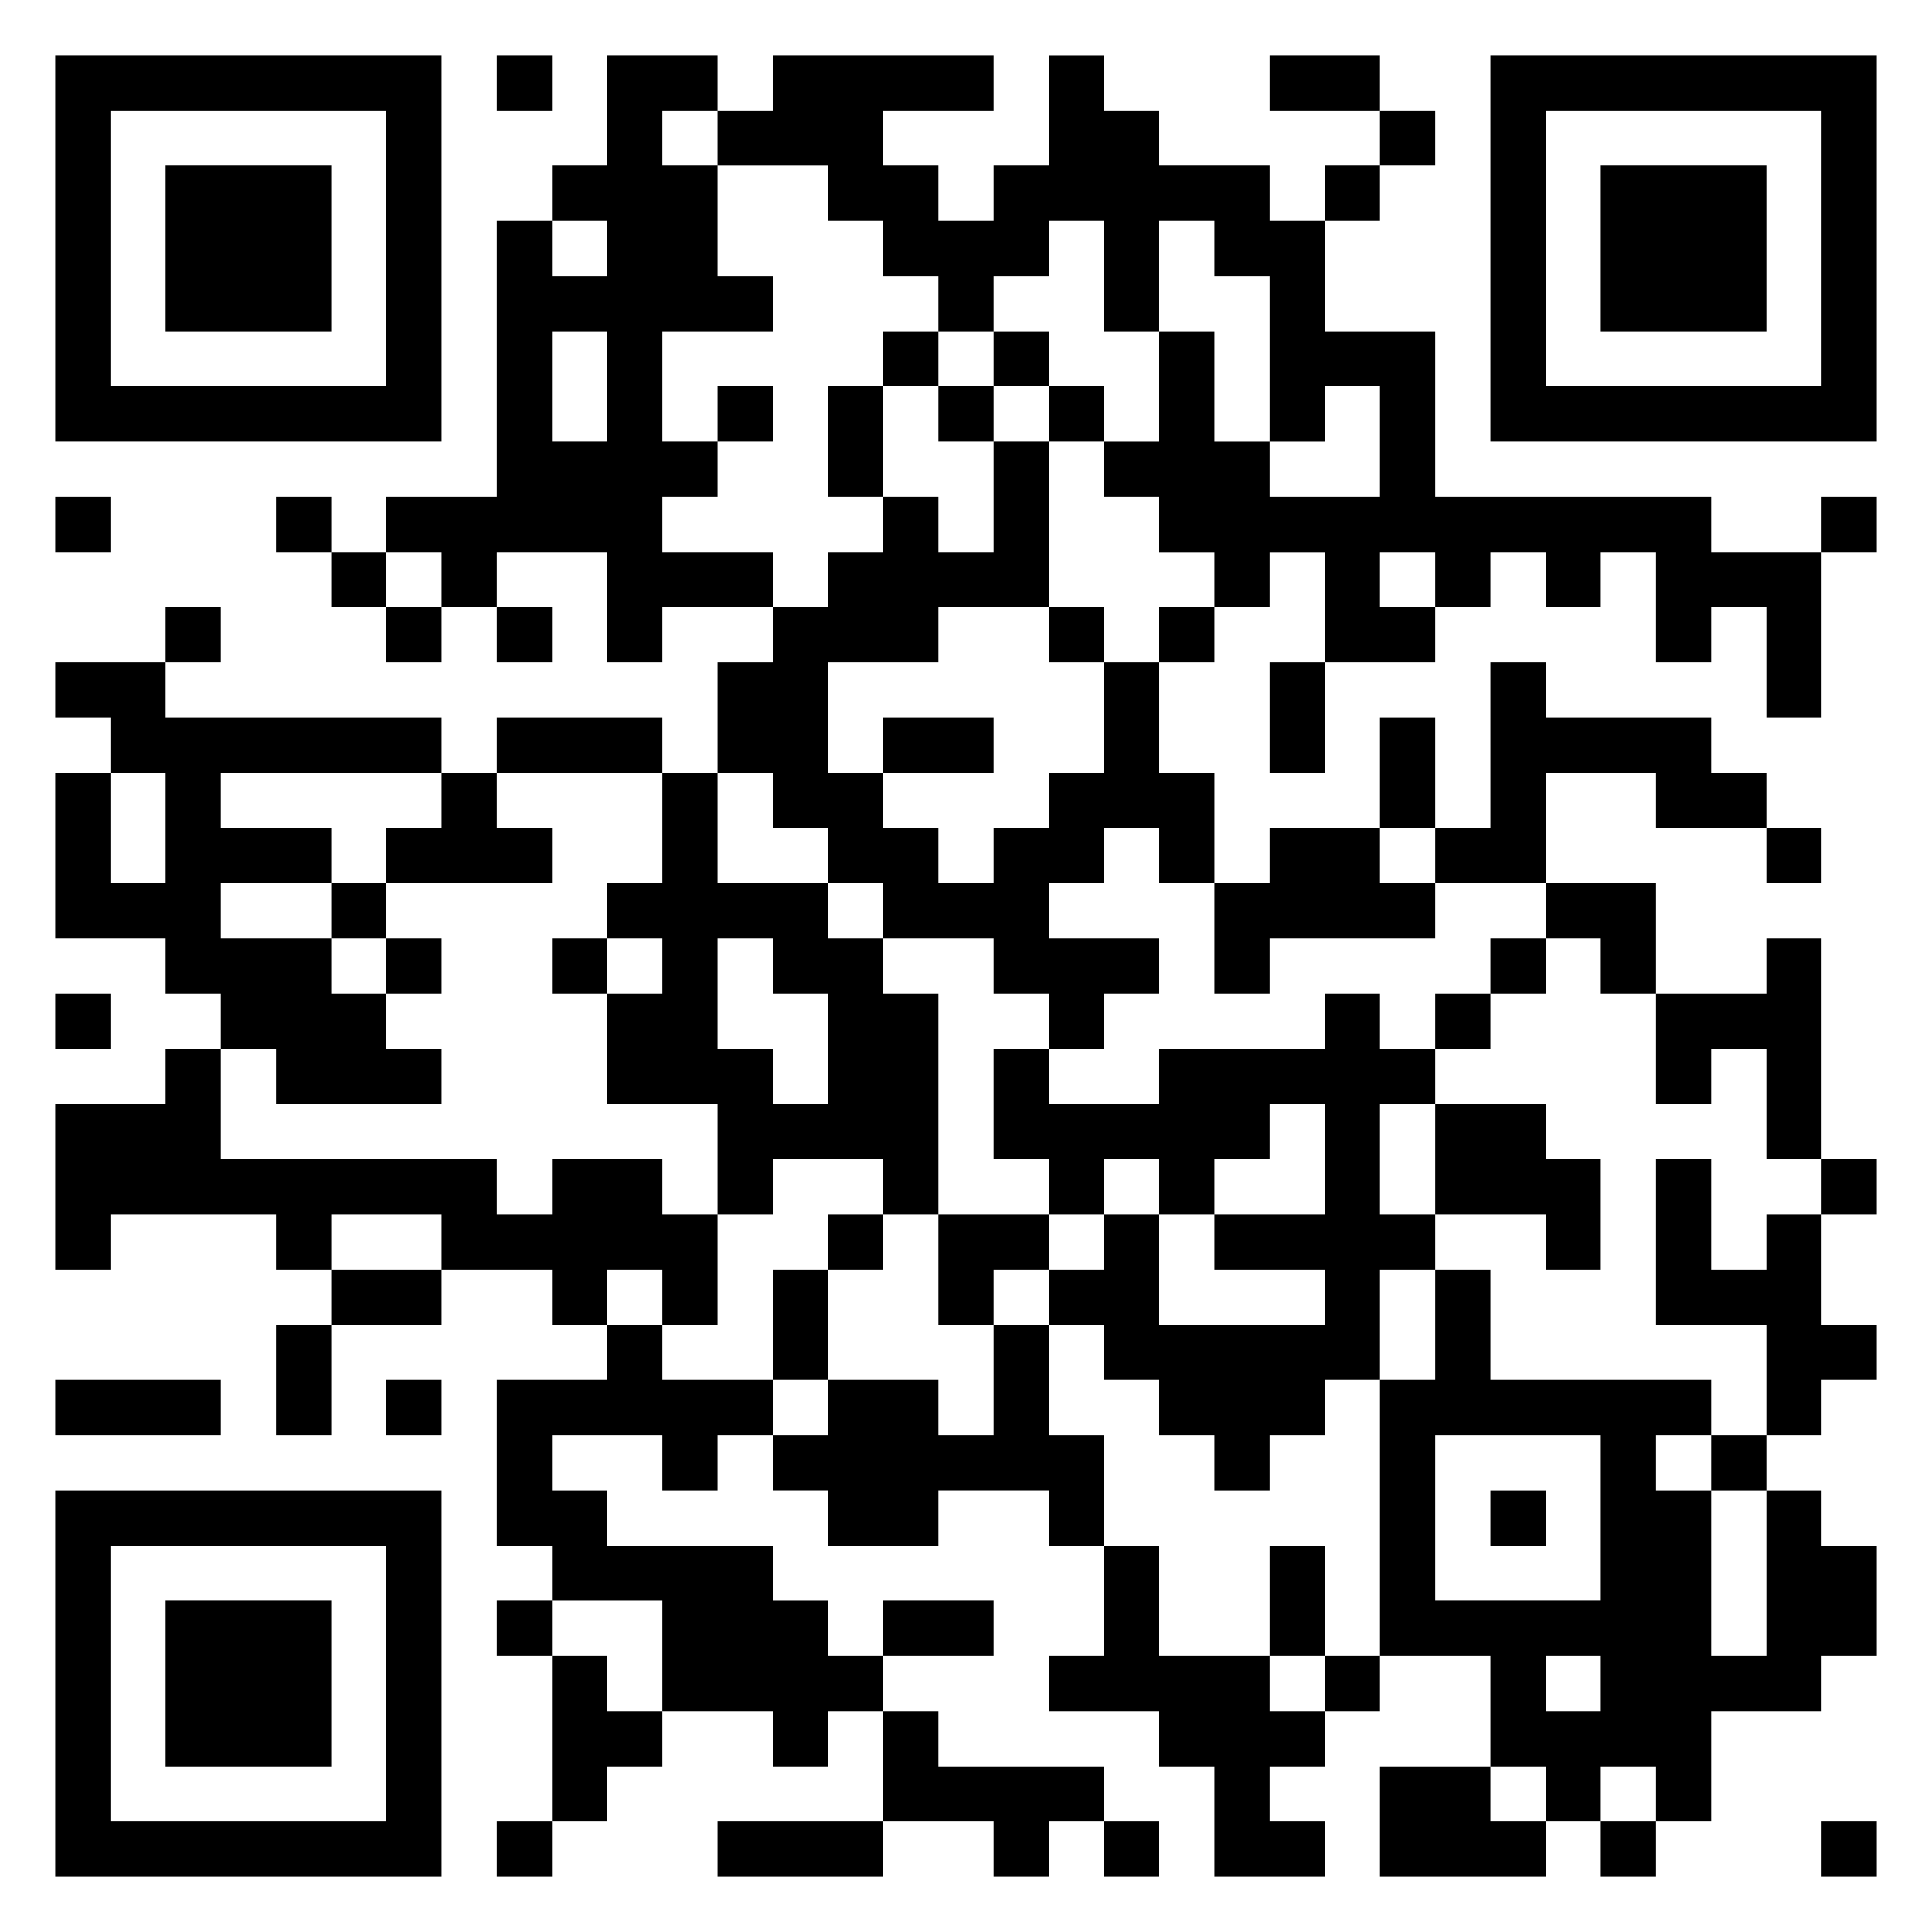 <svg xmlns="http://www.w3.org/2000/svg" viewBox="0 0 35 35"><path d="M1 1h7v7h-7zM9 1h1v1h-1zM11 1h2v1h-1v1h1v2h1v1h-2v2h1v1h-1v1h2v1h-2v1h-1v-2h-2v1h-1v-1h-1v-1h2v-5h1v1h1v-1h-1v-1h1zM14 1h4v1h-2v1h1v1h1v-1h1v-2h1v1h1v1h2v1h1v2h2v3h5v1h2v3h-1v-2h-1v1h-1v-2h-1v1h-1v-1h-1v1h-1v-1h-1v1h1v1h-2v-2h-1v1h-1v-1h-1v-1h-1v-1h1v-2h1v2h1v1h2v-2h-1v1h-1v-3h-1v-1h-1v2h-1v-2h-1v1h-1v1h-1v-1h-1v-1h-1v-1h-2v-1h1zM23 1h2v1h-2zM27 1h7v7h-7zM2 2v5h5v-5zM25 2h1v1h-1zM28 2v5h5v-5zM3 3h3v3h-3zM24 3h1v1h-1zM29 3h3v3h-3zM10 6v2h1v-2zM16 6h1v1h-1zM18 6h1v1h-1zM13 7h1v1h-1zM15 7h1v2h-1zM17 7h1v1h-1zM19 7h1v1h-1zM18 8h1v3h-2v1h-2v2h1v1h1v1h1v-1h1v-1h1v-2h1v2h1v2h-1v-1h-1v1h-1v1h2v1h-1v1h-1v-1h-1v-1h-2v-1h-1v-1h-1v-1h-1v-2h1v-1h1v-1h1v-1h1v1h1zM1 9h1v1h-1zM5 9h1v1h-1zM33 9h1v1h-1zM6 10h1v1h-1zM3 11h1v1h-1zM7 11h1v1h-1zM9 11h1v1h-1zM19 11h1v1h-1zM21 11h1v1h-1zM1 12h2v1h5v1h-4v1h2v1h-2v1h2v1h1v1h1v1h-3v-1h-1v-1h-1v-1h-2v-3h1v2h1v-2h-1v-1h-1zM23 12h1v2h-1zM27 12h1v1h3v1h1v1h-2v-1h-2v2h-2v-1h1zM9 13h3v1h-3zM16 13h2v1h-2zM25 13h1v2h-1zM8 14h1v1h1v1h-3v-1h1zM12 14h1v2h2v1h1v1h1v4h-1v-1h-2v1h-1v-2h-2v-2h1v-1h-1v-1h1zM23 15h2v1h1v1h-3v1h-1v-2h1zM32 15h1v1h-1zM6 16h1v1h-1zM28 16h2v2h-1v-1h-1zM7 17h1v1h-1zM10 17h1v1h-1zM13 17v2h1v1h1v-2h-1v-1zM27 17h1v1h-1zM32 17h1v4h-1v-2h-1v1h-1v-2h2zM1 18h1v1h-1zM24 18h1v1h1v1h-1v2h1v1h-1v2h-1v1h-1v1h-1v-1h-1v-1h-1v-1h-1v-1h1v-1h1v2h3v-1h-2v-1h2v-2h-1v1h-1v1h-1v-1h-1v1h-1v-1h-1v-2h1v1h2v-1h3zM26 18h1v1h-1zM3 19h1v2h5v1h1v-1h2v1h1v2h-1v-1h-1v1h-1v-1h-2v-1h-2v1h-1v-1h-3v1h-1v-3h2zM26 20h2v1h1v2h-1v-1h-2zM30 21h1v2h1v-1h1v2h1v1h-1v1h-1v-2h-2zM33 21h1v1h-1zM15 22h1v1h-1zM17 22h2v1h-1v1h-1zM6 23h2v1h-2zM14 23h1v2h-1zM26 23h1v2h4v1h-1v1h1v3h1v-3h1v1h1v2h-1v1h-2v2h-1v-1h-1v1h-1v-1h-1v-2h-2v-5h1zM5 24h1v2h-1zM11 24h1v1h2v1h-1v1h-1v-1h-2v1h1v1h3v1h1v1h1v1h-1v1h-1v-1h-2v-2h-2v-1h-1v-3h2zM18 24h1v2h1v2h-1v-1h-2v1h-2v-1h-1v-1h1v-1h2v1h1zM1 25h3v1h-3zM7 25h1v1h-1zM26 26v3h3v-3zM31 26h1v1h-1zM1 27h7v7h-7zM27 27h1v1h-1zM2 28v5h5v-5zM20 28h1v2h2v1h1v1h-1v1h1v1h-2v-2h-1v-1h-2v-1h1zM23 28h1v2h-1zM3 29h3v3h-3zM9 29h1v1h-1zM16 29h2v1h-2zM10 30h1v1h1v1h-1v1h-1zM24 30h1v1h-1zM28 30v1h1v-1zM16 31h1v1h3v1h-1v1h-1v-1h-2zM25 32h2v1h1v1h-3zM9 33h1v1h-1zM13 33h3v1h-3zM20 33h1v1h-1zM29 33h1v1h-1zM33 33h1v1h-1z"/></svg>